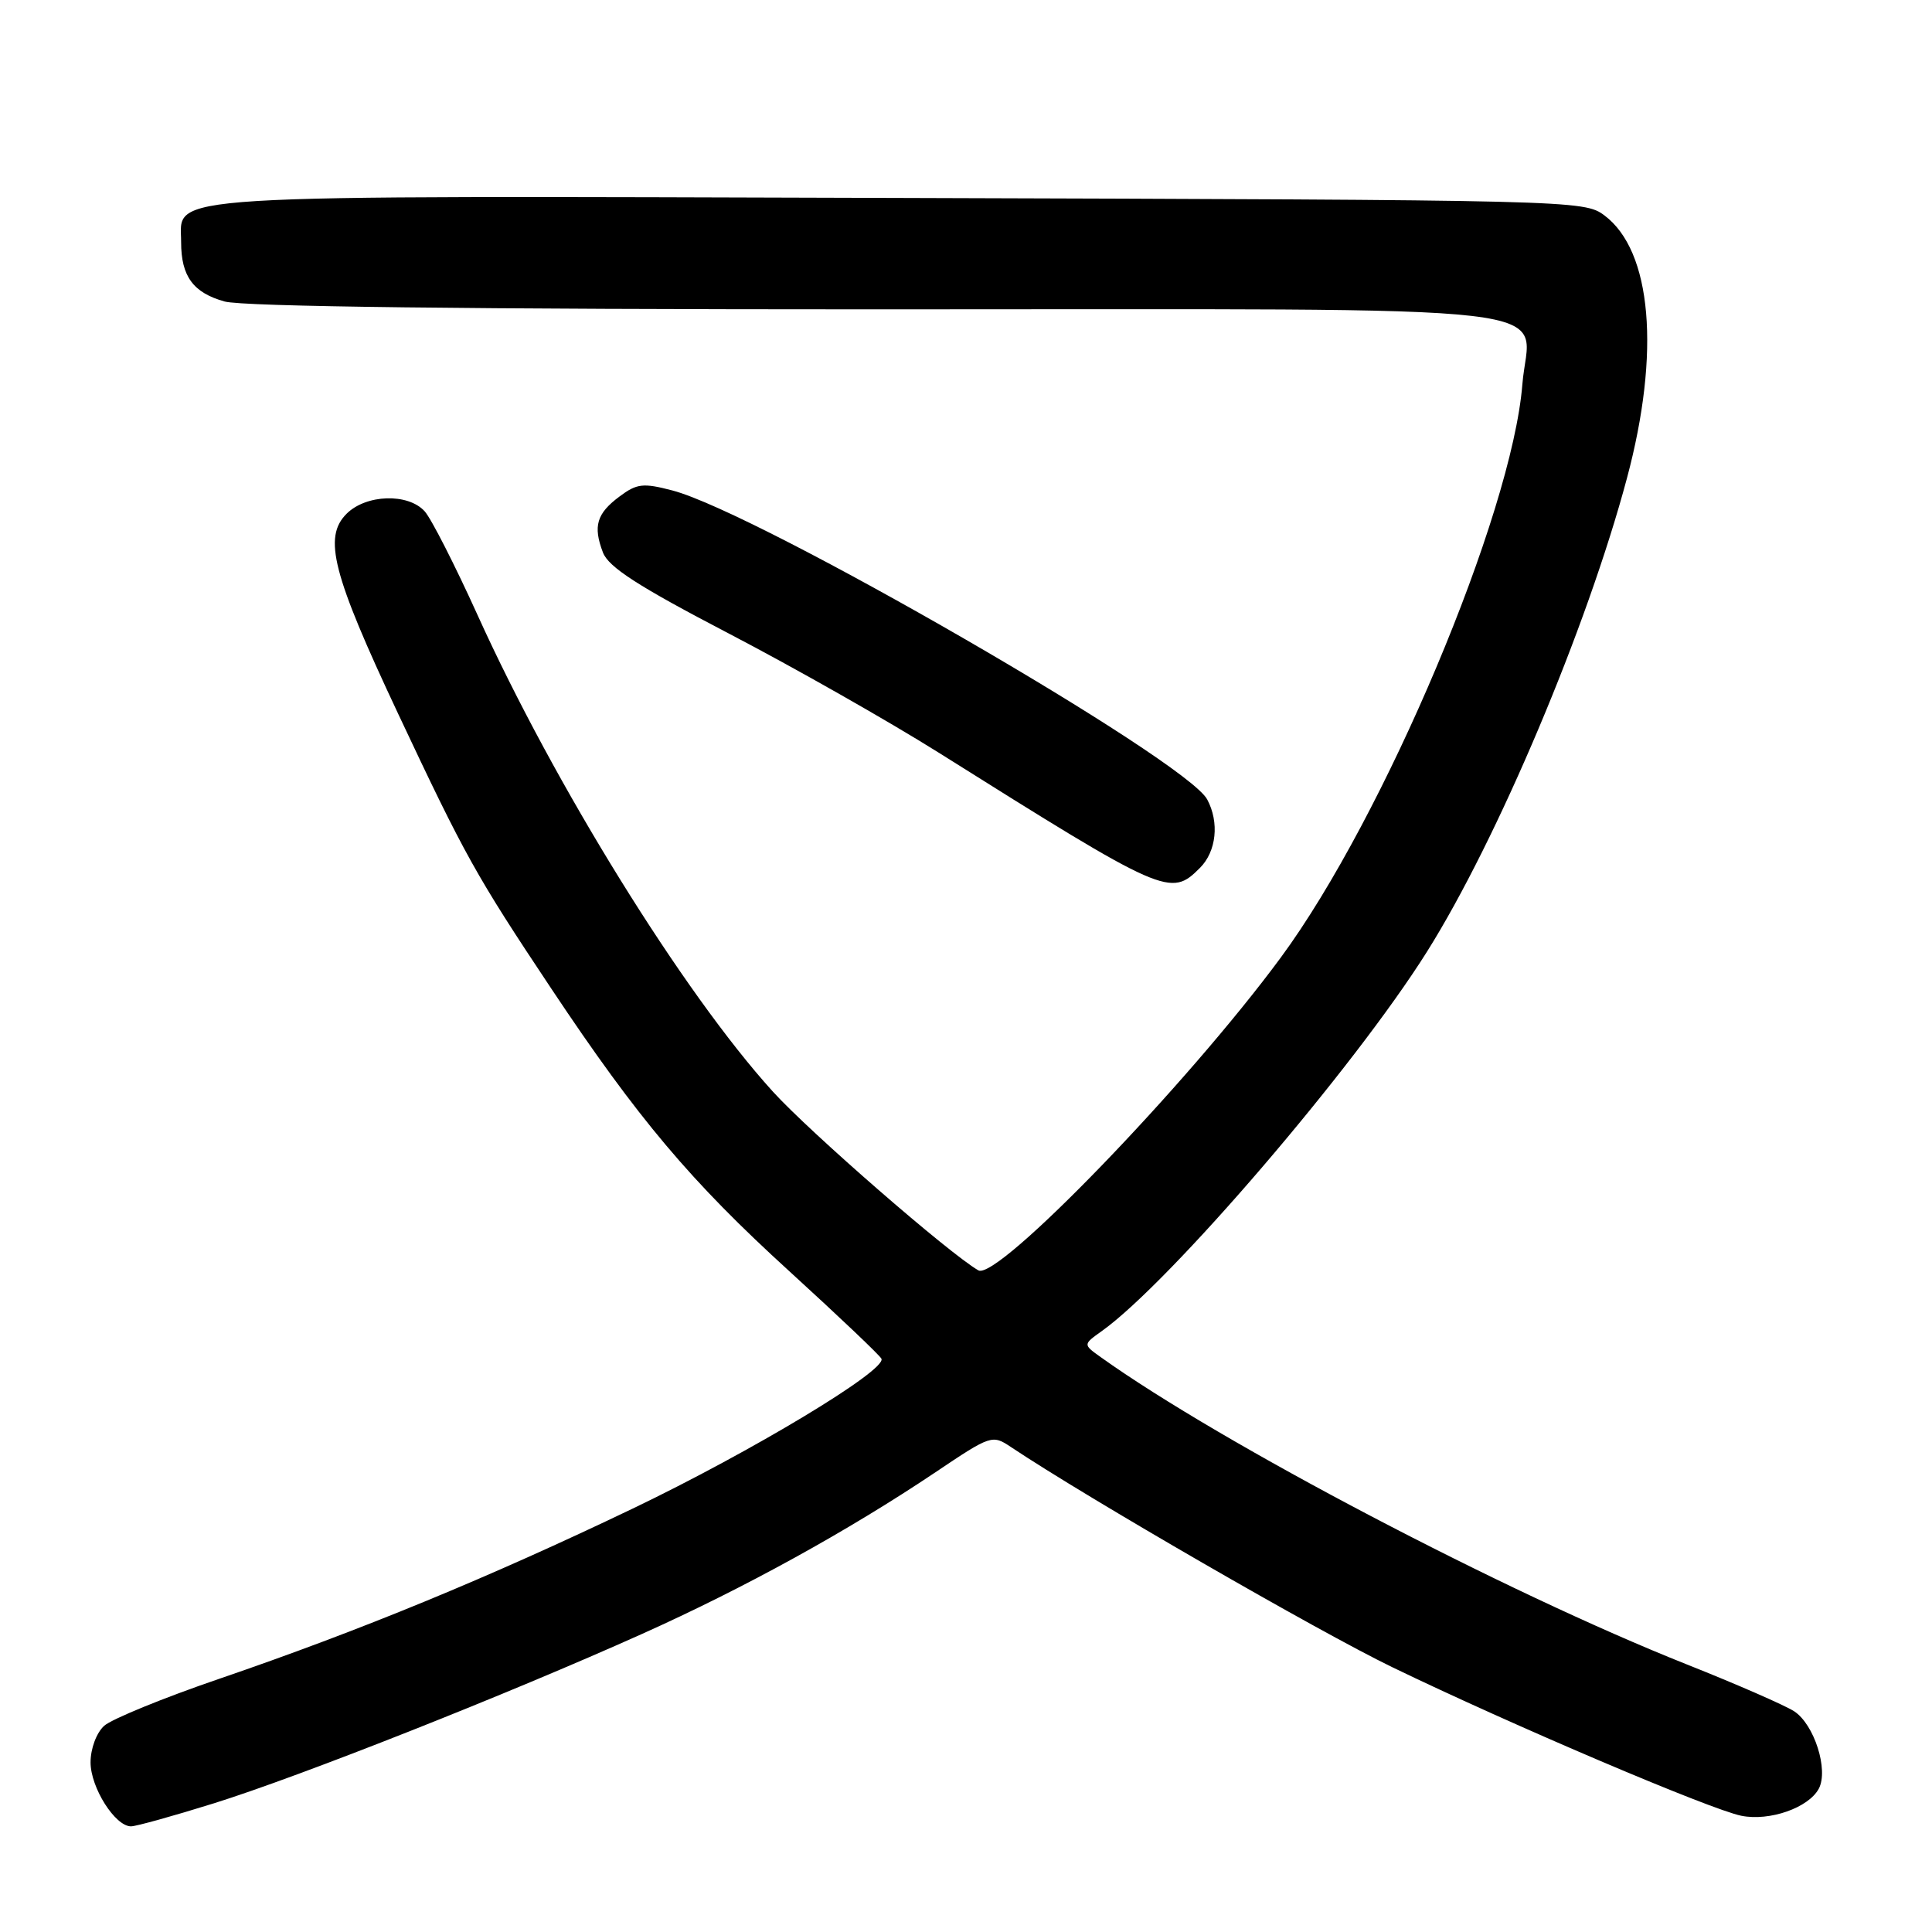<?xml version="1.0" encoding="UTF-8" standalone="no"?>
<!DOCTYPE svg PUBLIC "-//W3C//DTD SVG 1.1//EN" "http://www.w3.org/Graphics/SVG/1.1/DTD/svg11.dtd" >
<svg xmlns="http://www.w3.org/2000/svg" xmlns:xlink="http://www.w3.org/1999/xlink" version="1.1" viewBox="0 0 256 256">
 <g >
 <path fill="currentColor"
d=" M 28.37 238.94 C 39.78 235.37 67.27 224.50 85.06 216.51 C 98.66 210.41 112.39 202.84 123.97 195.07 C 131.31 190.14 131.48 190.08 133.97 191.75 C 144.16 198.55 174.63 216.14 184.50 220.92 C 200.30 228.56 226.65 239.78 230.74 240.60 C 234.49 241.35 239.64 239.54 241.00 237.01 C 242.32 234.52 240.40 228.49 237.73 226.75 C 236.50 225.96 230.10 223.16 223.50 220.54 C 199.43 210.97 161.87 191.28 145.84 179.82 C 143.50 178.15 143.50 178.15 146.00 176.37 C 155.06 169.90 179.41 141.50 189.08 126.11 C 198.42 111.25 210.30 83.13 215.58 63.36 C 220.04 46.70 218.88 33.24 212.59 28.54 C 209.89 26.53 208.74 26.50 119.28 26.23 C 19.14 25.94 24.00 25.64 24.00 32.09 C 24.00 36.62 25.60 38.79 29.76 39.95 C 32.21 40.63 62.12 40.99 116.18 40.99 C 211.36 41.00 202.59 39.98 201.72 50.94 C 200.35 68.12 183.43 108.27 169.71 126.88 C 157.24 143.80 132.15 169.75 129.64 168.33 C 125.83 166.15 107.27 150.01 102.37 144.60 C 90.54 131.55 73.45 103.97 63.28 81.50 C 60.29 74.90 57.14 68.71 56.27 67.75 C 54.07 65.32 48.51 65.49 45.92 68.08 C 42.80 71.20 44.05 76.06 52.72 94.50 C 61.63 113.44 63.04 115.97 73.05 131.00 C 84.52 148.23 91.54 156.56 104.64 168.49 C 111.16 174.44 116.64 179.64 116.80 180.05 C 117.42 181.61 99.61 192.33 83.85 199.89 C 64.73 209.05 47.80 216.03 29.05 222.45 C 21.65 224.98 14.79 227.79 13.80 228.68 C 12.78 229.61 12.00 231.70 12.00 233.52 C 12.00 236.86 15.25 242.00 17.36 242.00 C 18.03 242.00 22.99 240.62 28.37 238.94 Z  M 159.00 115.00 C 161.18 112.82 161.59 108.97 159.96 105.93 C 157.18 100.72 100.47 67.97 89.10 64.99 C 85.21 63.97 84.39 64.07 82.10 65.78 C 79.06 68.04 78.56 69.71 79.89 73.20 C 80.63 75.15 84.57 77.69 96.56 83.94 C 105.20 88.44 117.72 95.55 124.38 99.73 C 154.46 118.63 155.10 118.90 159.00 115.00 Z "/>
</g>
</svg>